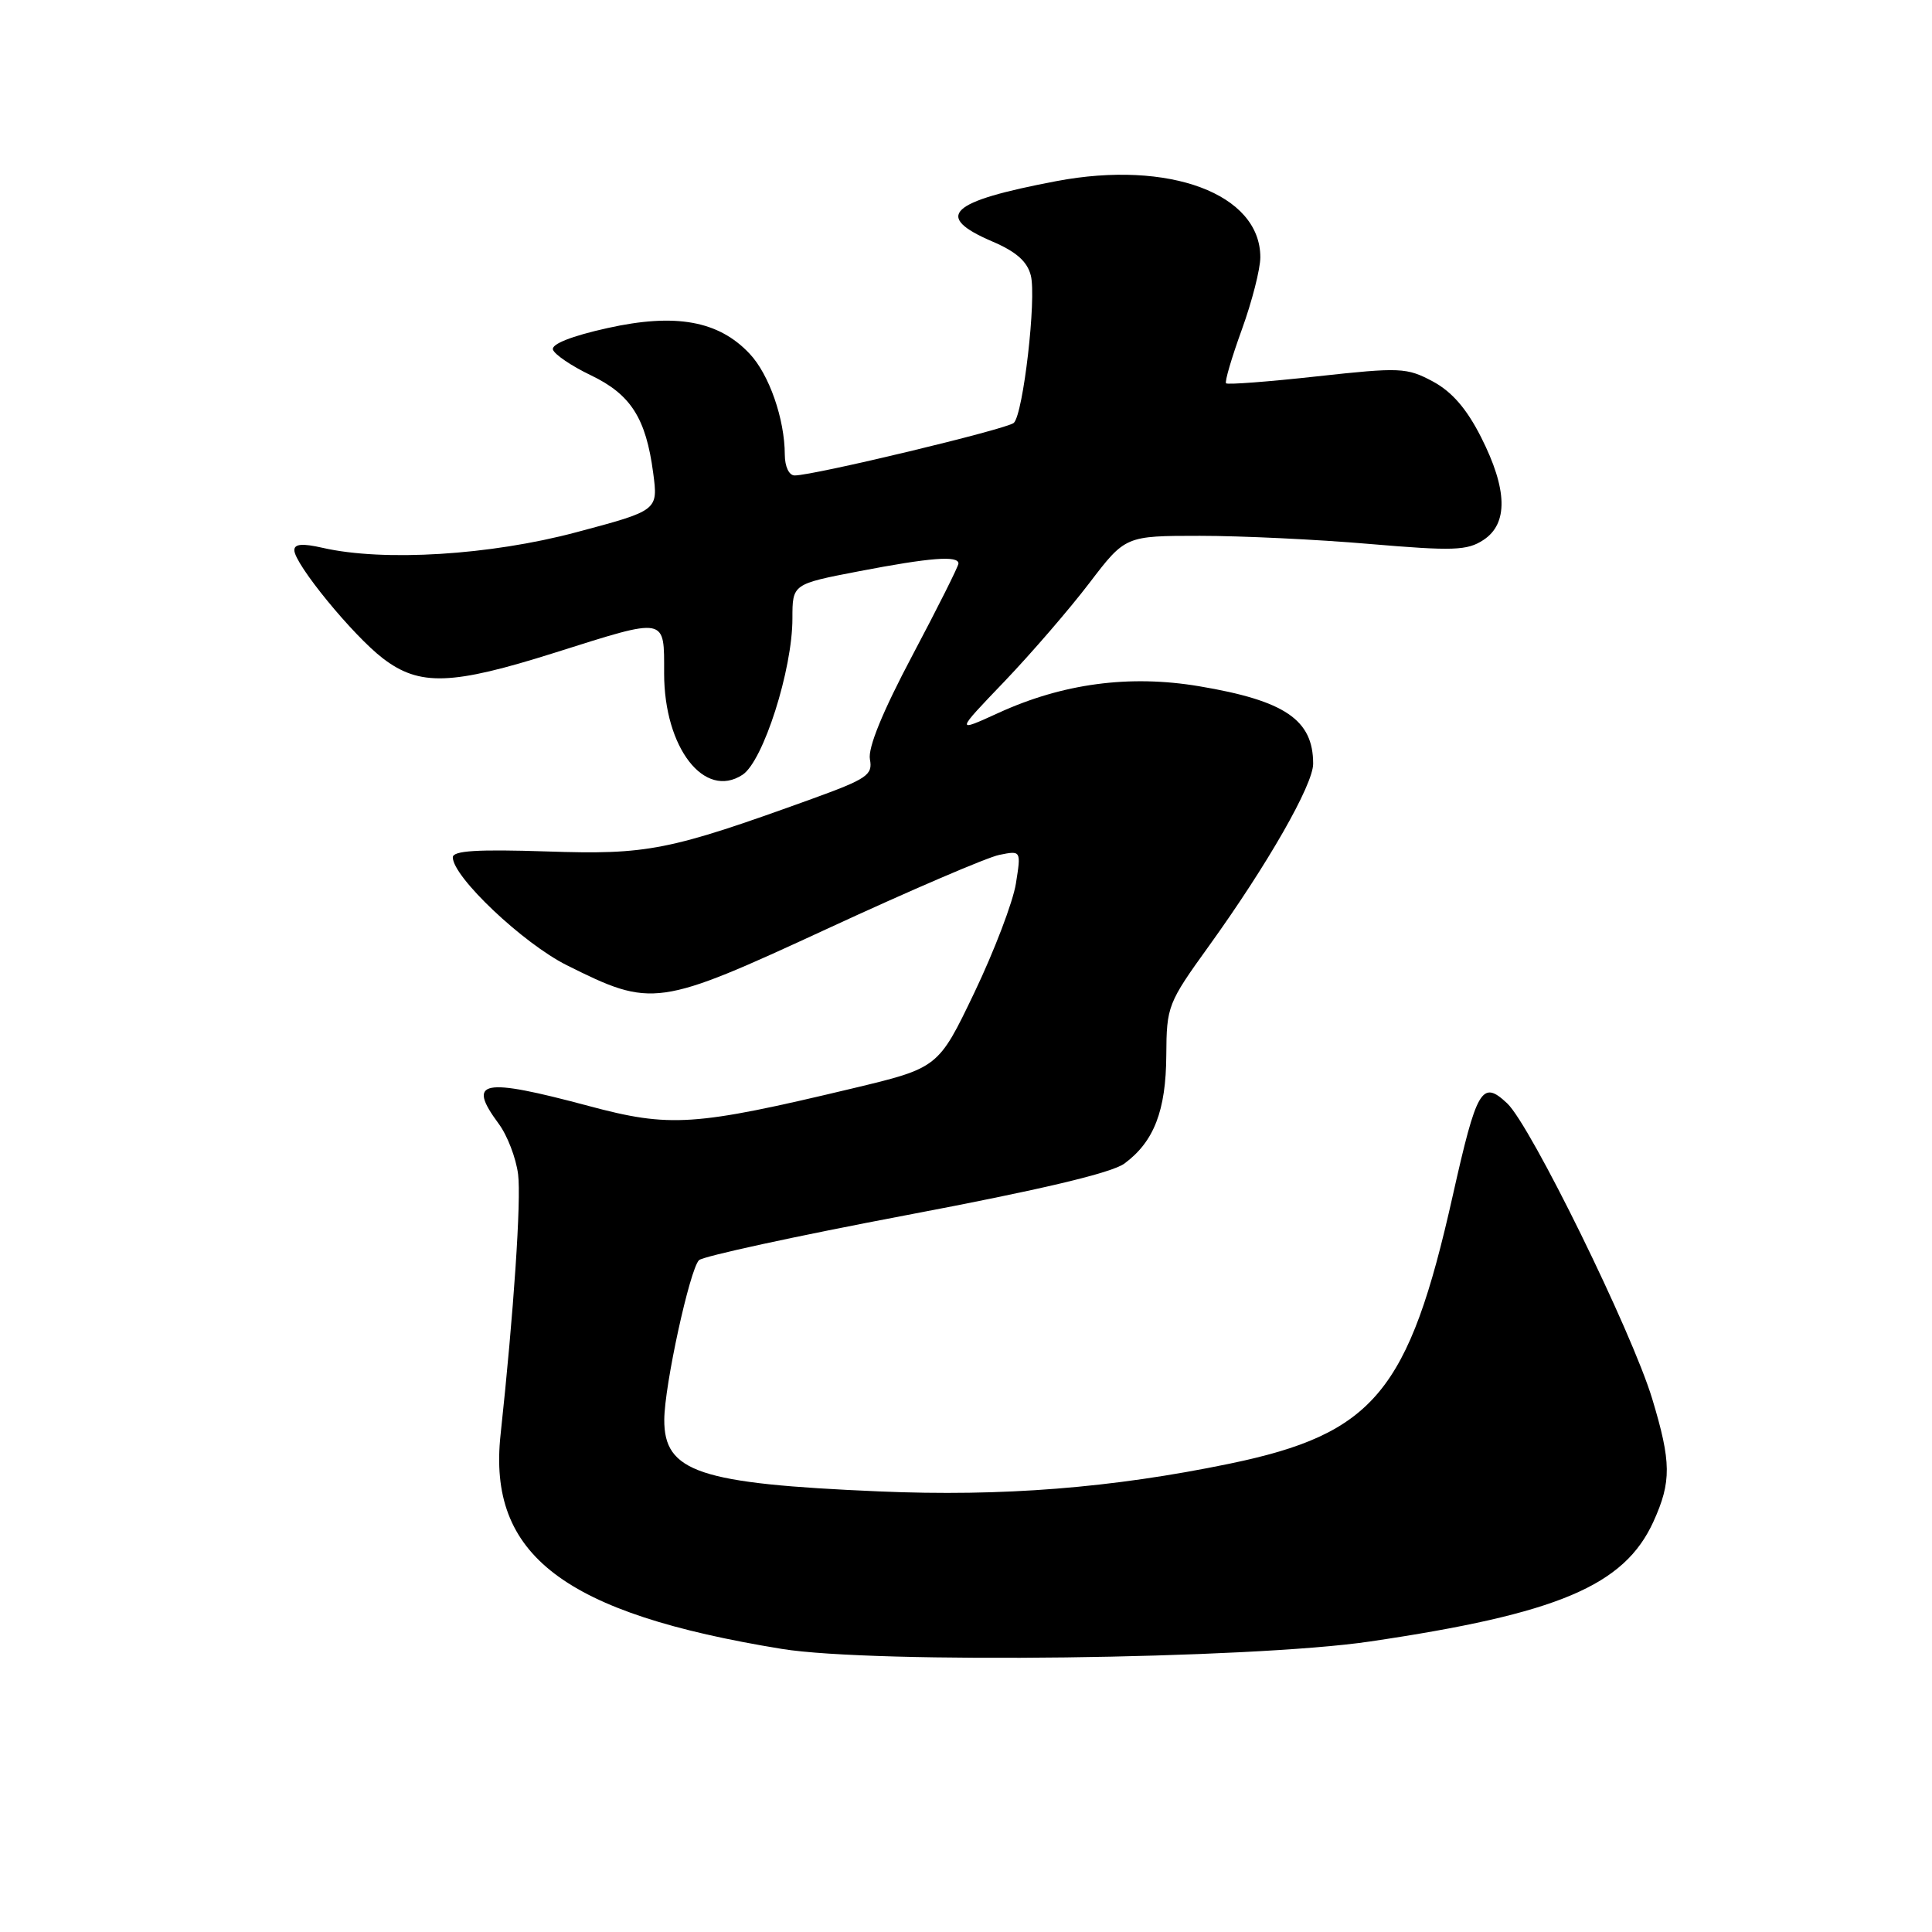 <?xml version="1.0" encoding="UTF-8" standalone="no"?>
<!DOCTYPE svg PUBLIC "-//W3C//DTD SVG 1.1//EN" "http://www.w3.org/Graphics/SVG/1.1/DTD/svg11.dtd" >
<svg xmlns="http://www.w3.org/2000/svg" xmlns:xlink="http://www.w3.org/1999/xlink" version="1.1" viewBox="0 0 256 256">
 <g >
 <path fill="currentColor"
d=" M 181.50 217.51 C 206.45 213.83 215.23 210.11 219.09 201.62 C 221.49 196.33 221.46 193.74 218.93 185.36 C 216.24 176.46 202.82 149.12 199.71 146.20 C 196.36 143.05 195.69 144.20 192.49 158.46 C 186.66 184.47 182.06 189.98 162.91 193.95 C 147.35 197.17 132.83 198.32 116.50 197.62 C 92.60 196.60 87.98 195.05 88.02 188.10 C 88.05 183.55 91.40 168.20 92.62 166.98 C 93.13 166.47 105.46 163.79 120.02 161.03 C 137.93 157.64 147.31 155.42 149.00 154.17 C 152.91 151.28 154.50 147.17 154.54 139.82 C 154.58 133.32 154.73 132.92 160.21 125.32 C 167.96 114.55 174.00 103.99 174.00 101.20 C 174.00 95.38 170.27 92.84 158.89 90.93 C 149.66 89.38 140.83 90.56 132.29 94.47 C 126.60 97.07 126.60 97.07 133.10 90.29 C 136.67 86.55 141.73 80.69 144.35 77.25 C 149.12 71.00 149.12 71.00 159.00 71.00 C 164.44 71.00 174.57 71.48 181.50 72.08 C 192.58 73.02 194.41 72.96 196.56 71.55 C 199.86 69.39 199.76 64.86 196.25 57.93 C 194.33 54.14 192.39 51.91 189.85 50.54 C 186.39 48.70 185.56 48.66 174.51 49.87 C 168.08 50.58 162.66 50.99 162.46 50.79 C 162.26 50.59 163.20 47.39 164.55 43.67 C 165.90 39.95 167.00 35.64 167.00 34.09 C 167.00 25.68 154.92 21.17 139.98 24.00 C 125.74 26.70 123.67 28.64 131.47 31.99 C 134.66 33.35 136.12 34.65 136.59 36.51 C 137.35 39.53 135.59 54.82 134.34 56.03 C 133.51 56.84 107.84 63.00 105.30 63.00 C 104.55 63.00 104.00 61.84 103.99 60.25 C 103.98 55.53 101.92 49.61 99.32 46.86 C 95.21 42.49 89.50 41.47 80.50 43.47 C 75.72 44.53 73.03 45.60 73.27 46.33 C 73.48 46.97 75.73 48.50 78.28 49.72 C 83.58 52.26 85.59 55.40 86.55 62.66 C 87.21 67.64 87.21 67.64 76.35 70.53 C 64.96 73.57 50.84 74.44 42.75 72.59 C 40.08 71.98 39.00 72.07 39.00 72.90 C 39.00 74.72 46.77 84.21 50.75 87.25 C 55.60 90.95 59.85 90.80 73.50 86.49 C 88.47 81.76 88.00 81.67 88.00 89.25 C 88.01 99.09 93.34 105.97 98.39 102.66 C 101.13 100.87 105.01 88.71 105.00 81.94 C 105.00 77.39 105.00 77.39 113.84 75.69 C 123.27 73.88 127.00 73.59 127.00 74.67 C 127.00 75.03 124.26 80.50 120.91 86.82 C 116.93 94.33 114.98 99.11 115.27 100.62 C 115.66 102.69 114.91 103.20 107.52 105.88 C 88.60 112.72 85.85 113.27 72.43 112.82 C 63.27 112.52 60.00 112.72 60.00 113.60 C 60.00 116.19 69.30 124.99 75.09 127.89 C 86.43 133.55 87.14 133.45 109.67 123.04 C 120.58 117.99 130.81 113.60 132.40 113.28 C 135.31 112.69 135.31 112.69 134.61 117.09 C 134.22 119.52 131.75 126.00 129.12 131.50 C 124.33 141.50 124.33 141.50 112.92 144.23 C 91.97 149.23 88.80 149.44 77.98 146.54 C 63.84 142.76 61.83 143.15 66.07 148.89 C 67.22 150.43 68.38 153.45 68.65 155.60 C 69.08 158.95 68.07 173.93 66.33 190.08 C 64.59 206.08 74.71 213.78 103.60 218.49 C 115.76 220.47 165.75 219.84 181.50 217.51 Z "/>
</g>
</svg>